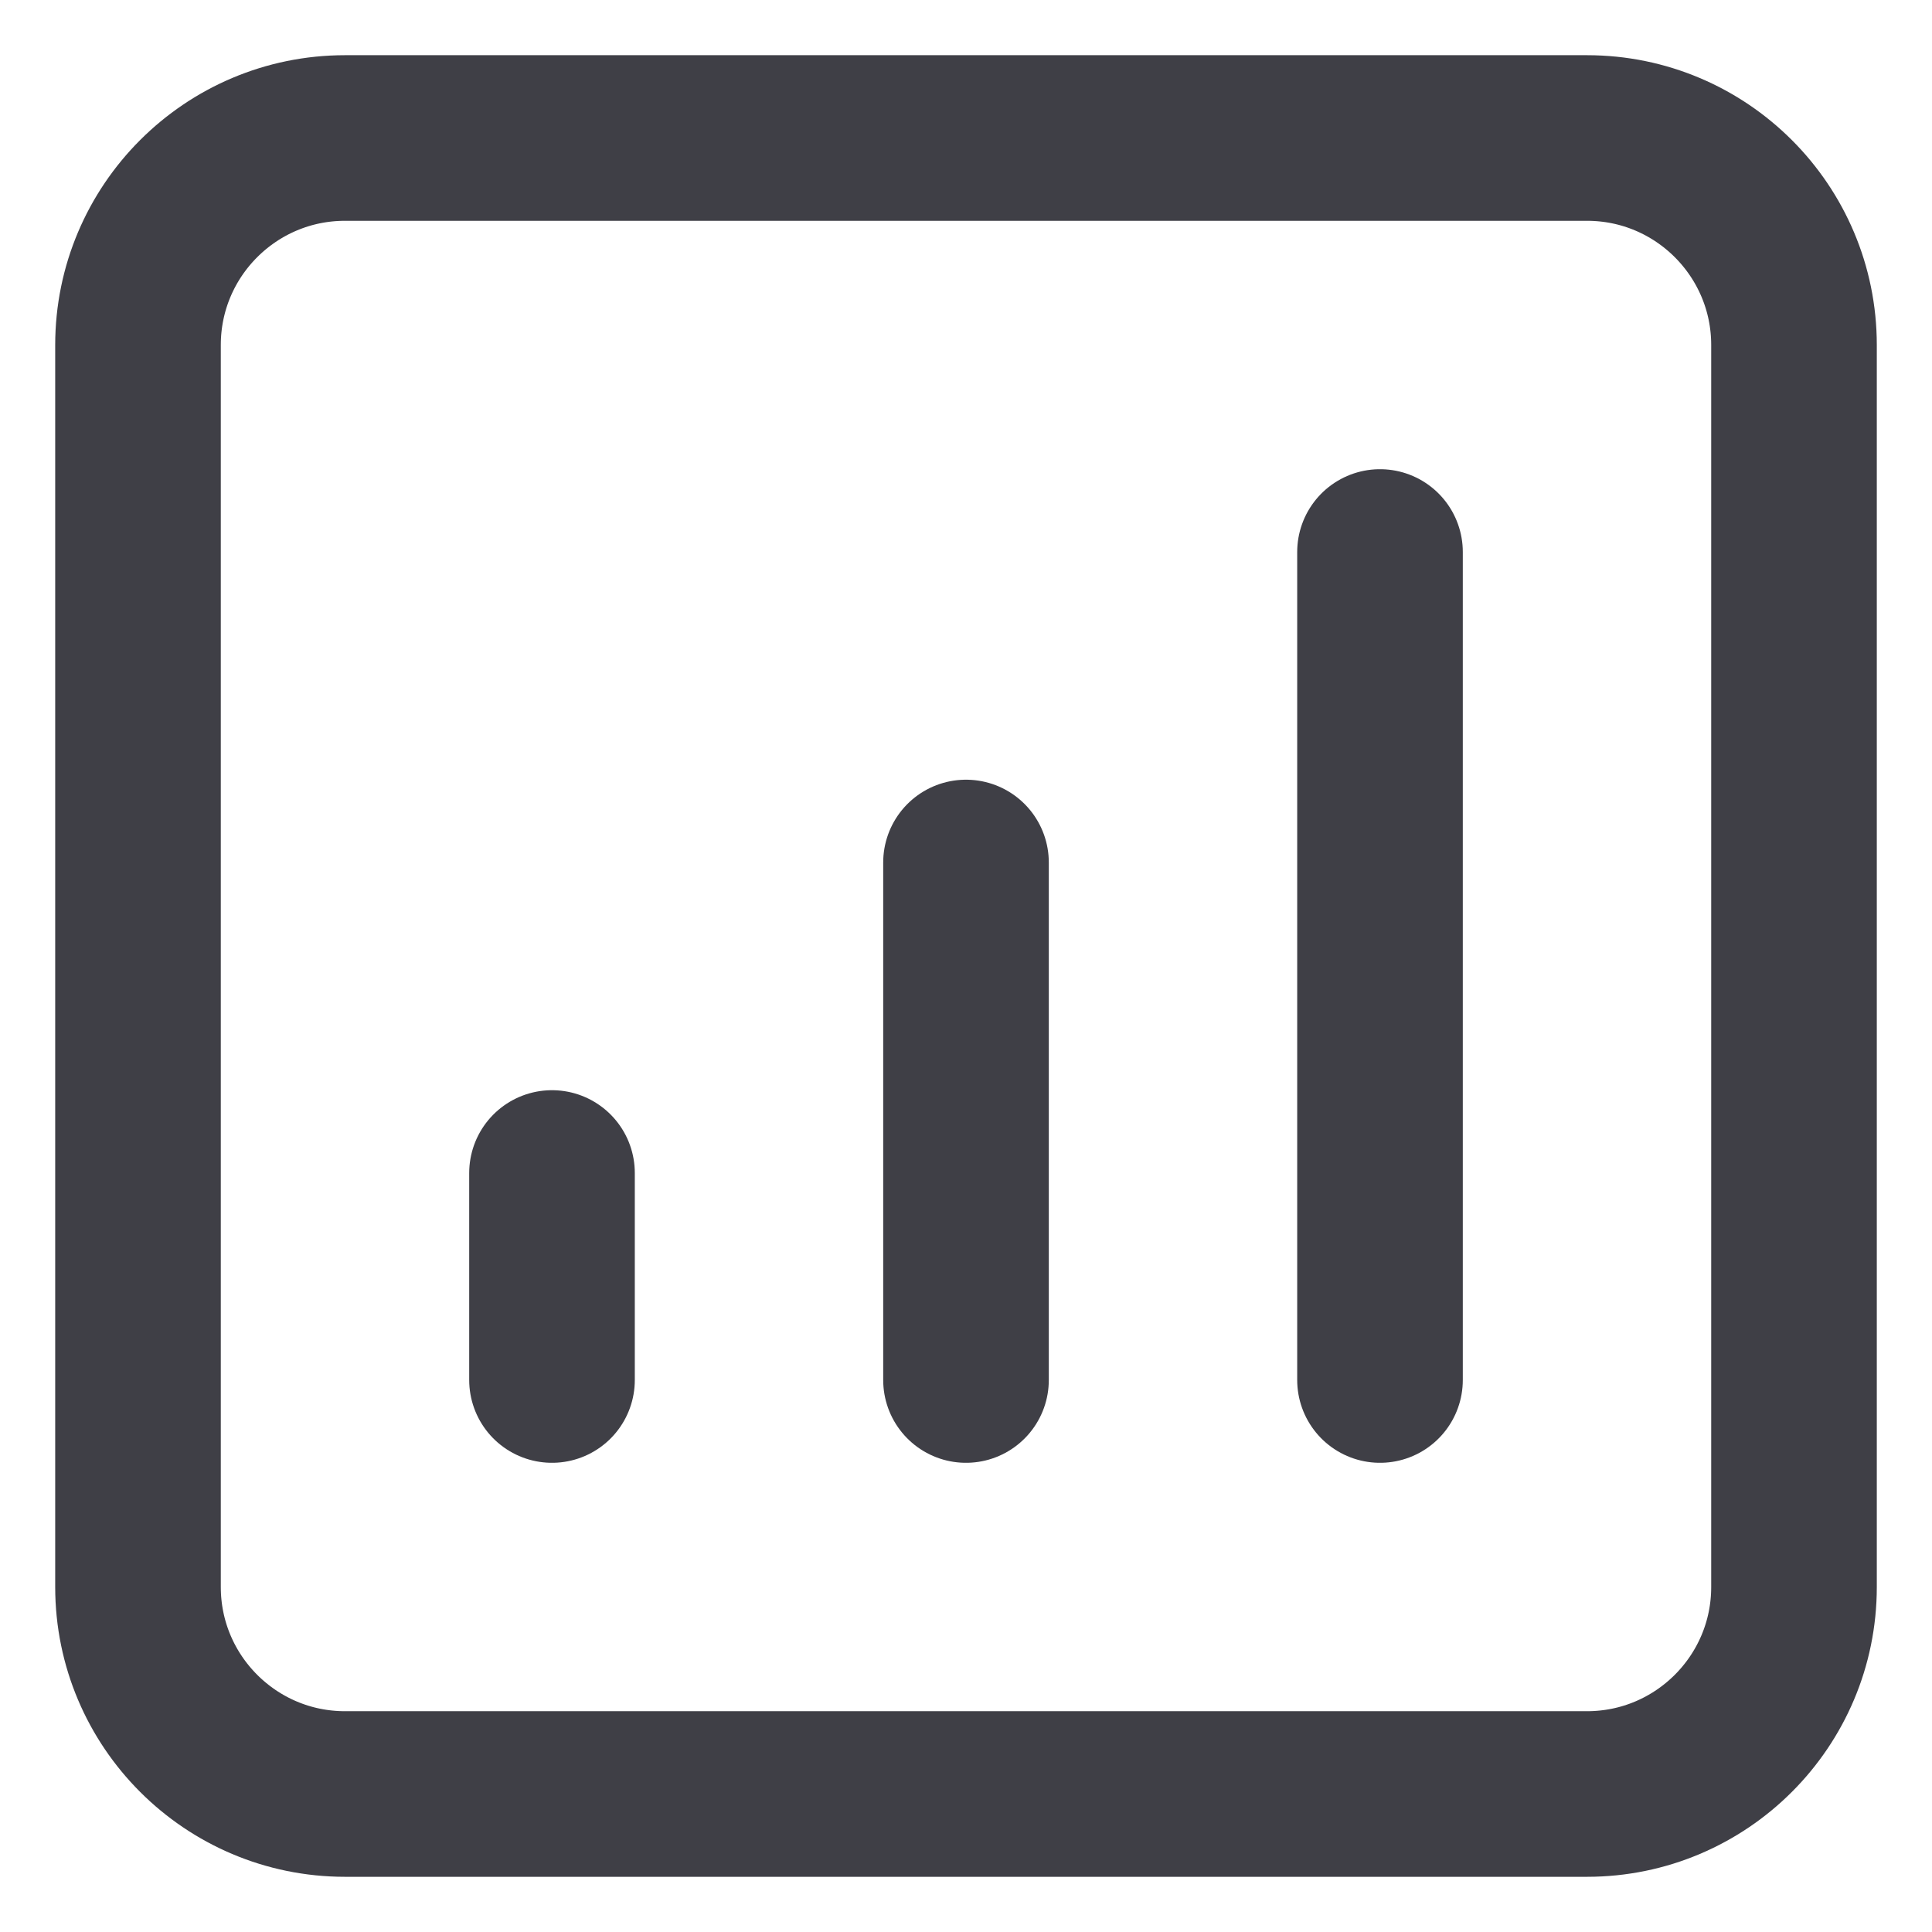 <svg width="14" height="14" viewBox="0 0 14 14" fill="none" xmlns="http://www.w3.org/2000/svg">
<path d="M10 4V10M7 6.25V10M4 8.5V10M2.5 13H11.5C12.328 13 13 12.328 13 11.5V2.5C13 1.672 12.328 1 11.5 1H2.5C1.672 1 1 1.672 1 2.5V11.5C1 12.328 1.672 13 2.5 13Z" stroke="#3F3F46" stroke-width="1.2" stroke-linecap="round" stroke-linejoin="round"/>
</svg>
